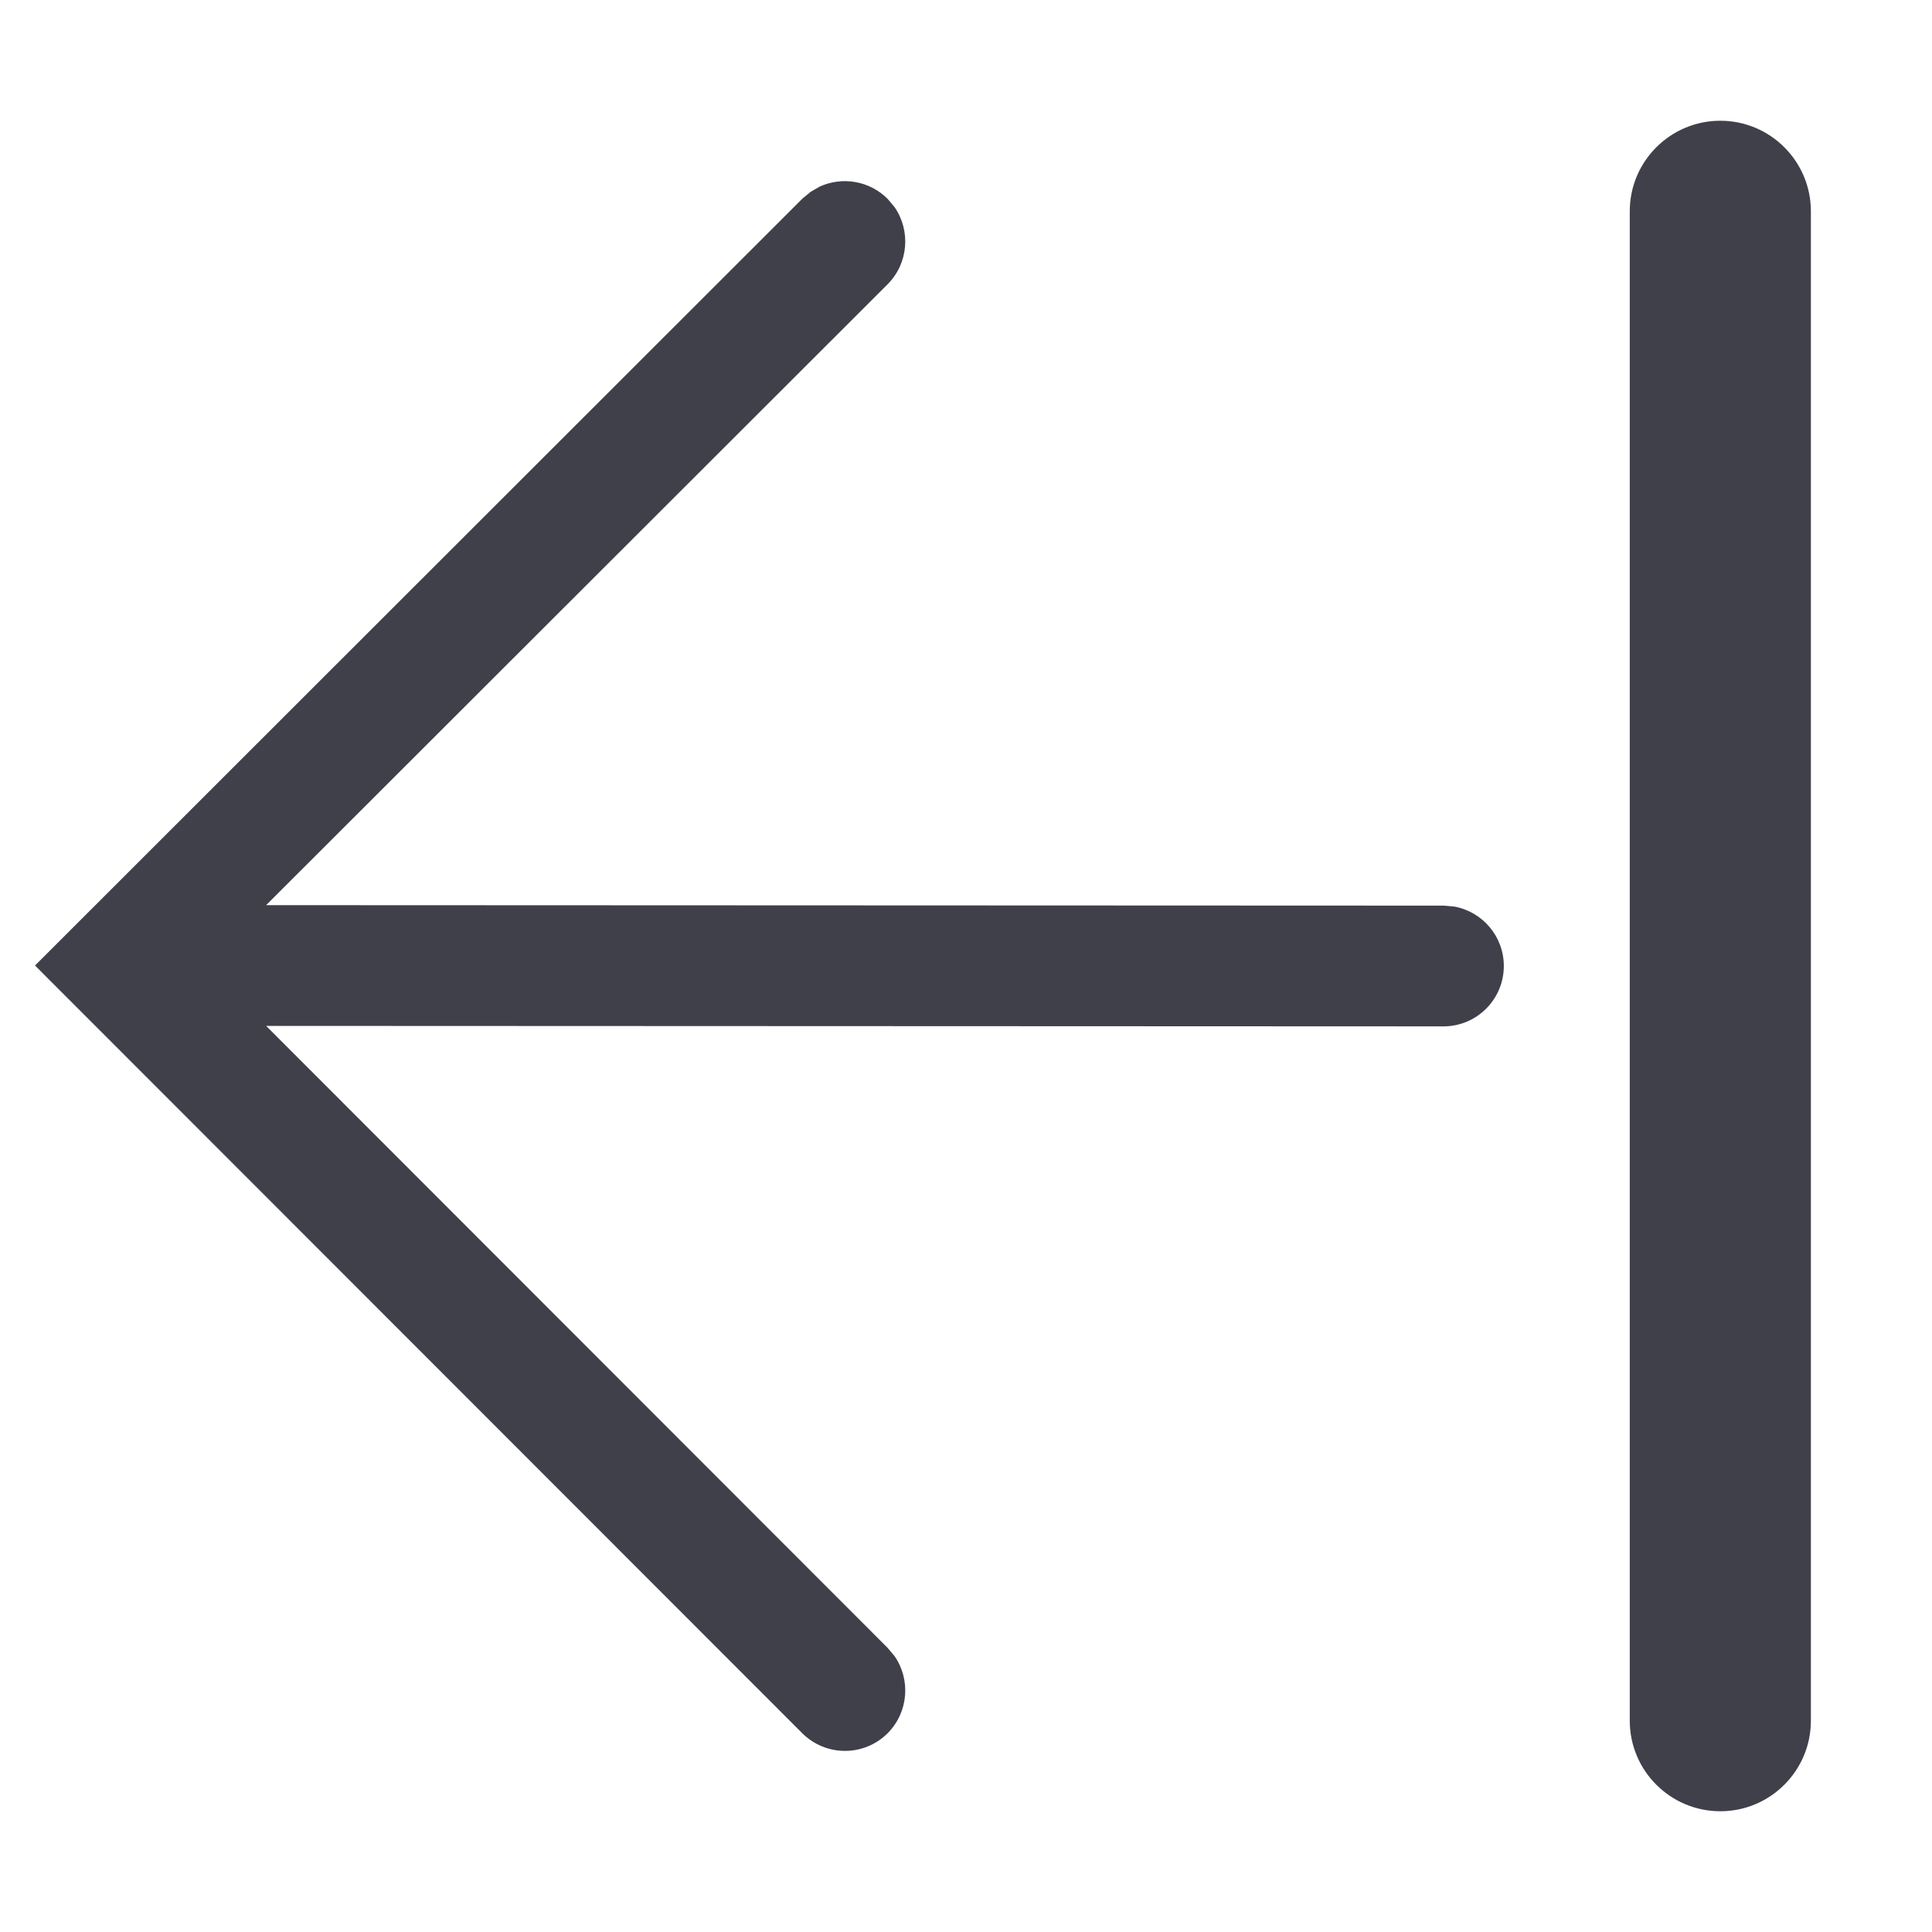 <svg width="16" height="16" viewBox="0 0 16 16" fill="none" xmlns="http://www.w3.org/2000/svg">
<path d="M14.247 1C13.833 1 13.497 1.336 13.497 1.75V14.25C13.497 14.664 13.833 15 14.247 15C14.661 15 14.997 14.664 14.997 14.25V1.75C14.997 1.336 14.661 1 14.247 1ZM6.713 1.589L6.644 1.646L0.29 7.996L6.643 14.353C6.839 14.549 7.155 14.549 7.351 14.354C7.524 14.18 7.543 13.911 7.409 13.716L7.351 13.647L2.204 8.496L11.954 8.5C12.23 8.5 12.454 8.276 12.454 8C12.454 7.755 12.278 7.551 12.045 7.508L11.955 7.5L2.204 7.496L7.351 2.354C7.524 2.18 7.543 1.911 7.409 1.716L7.351 1.647C7.199 1.495 6.974 1.461 6.789 1.545L6.713 1.589Z" fill="#40404B"/>
</svg>
